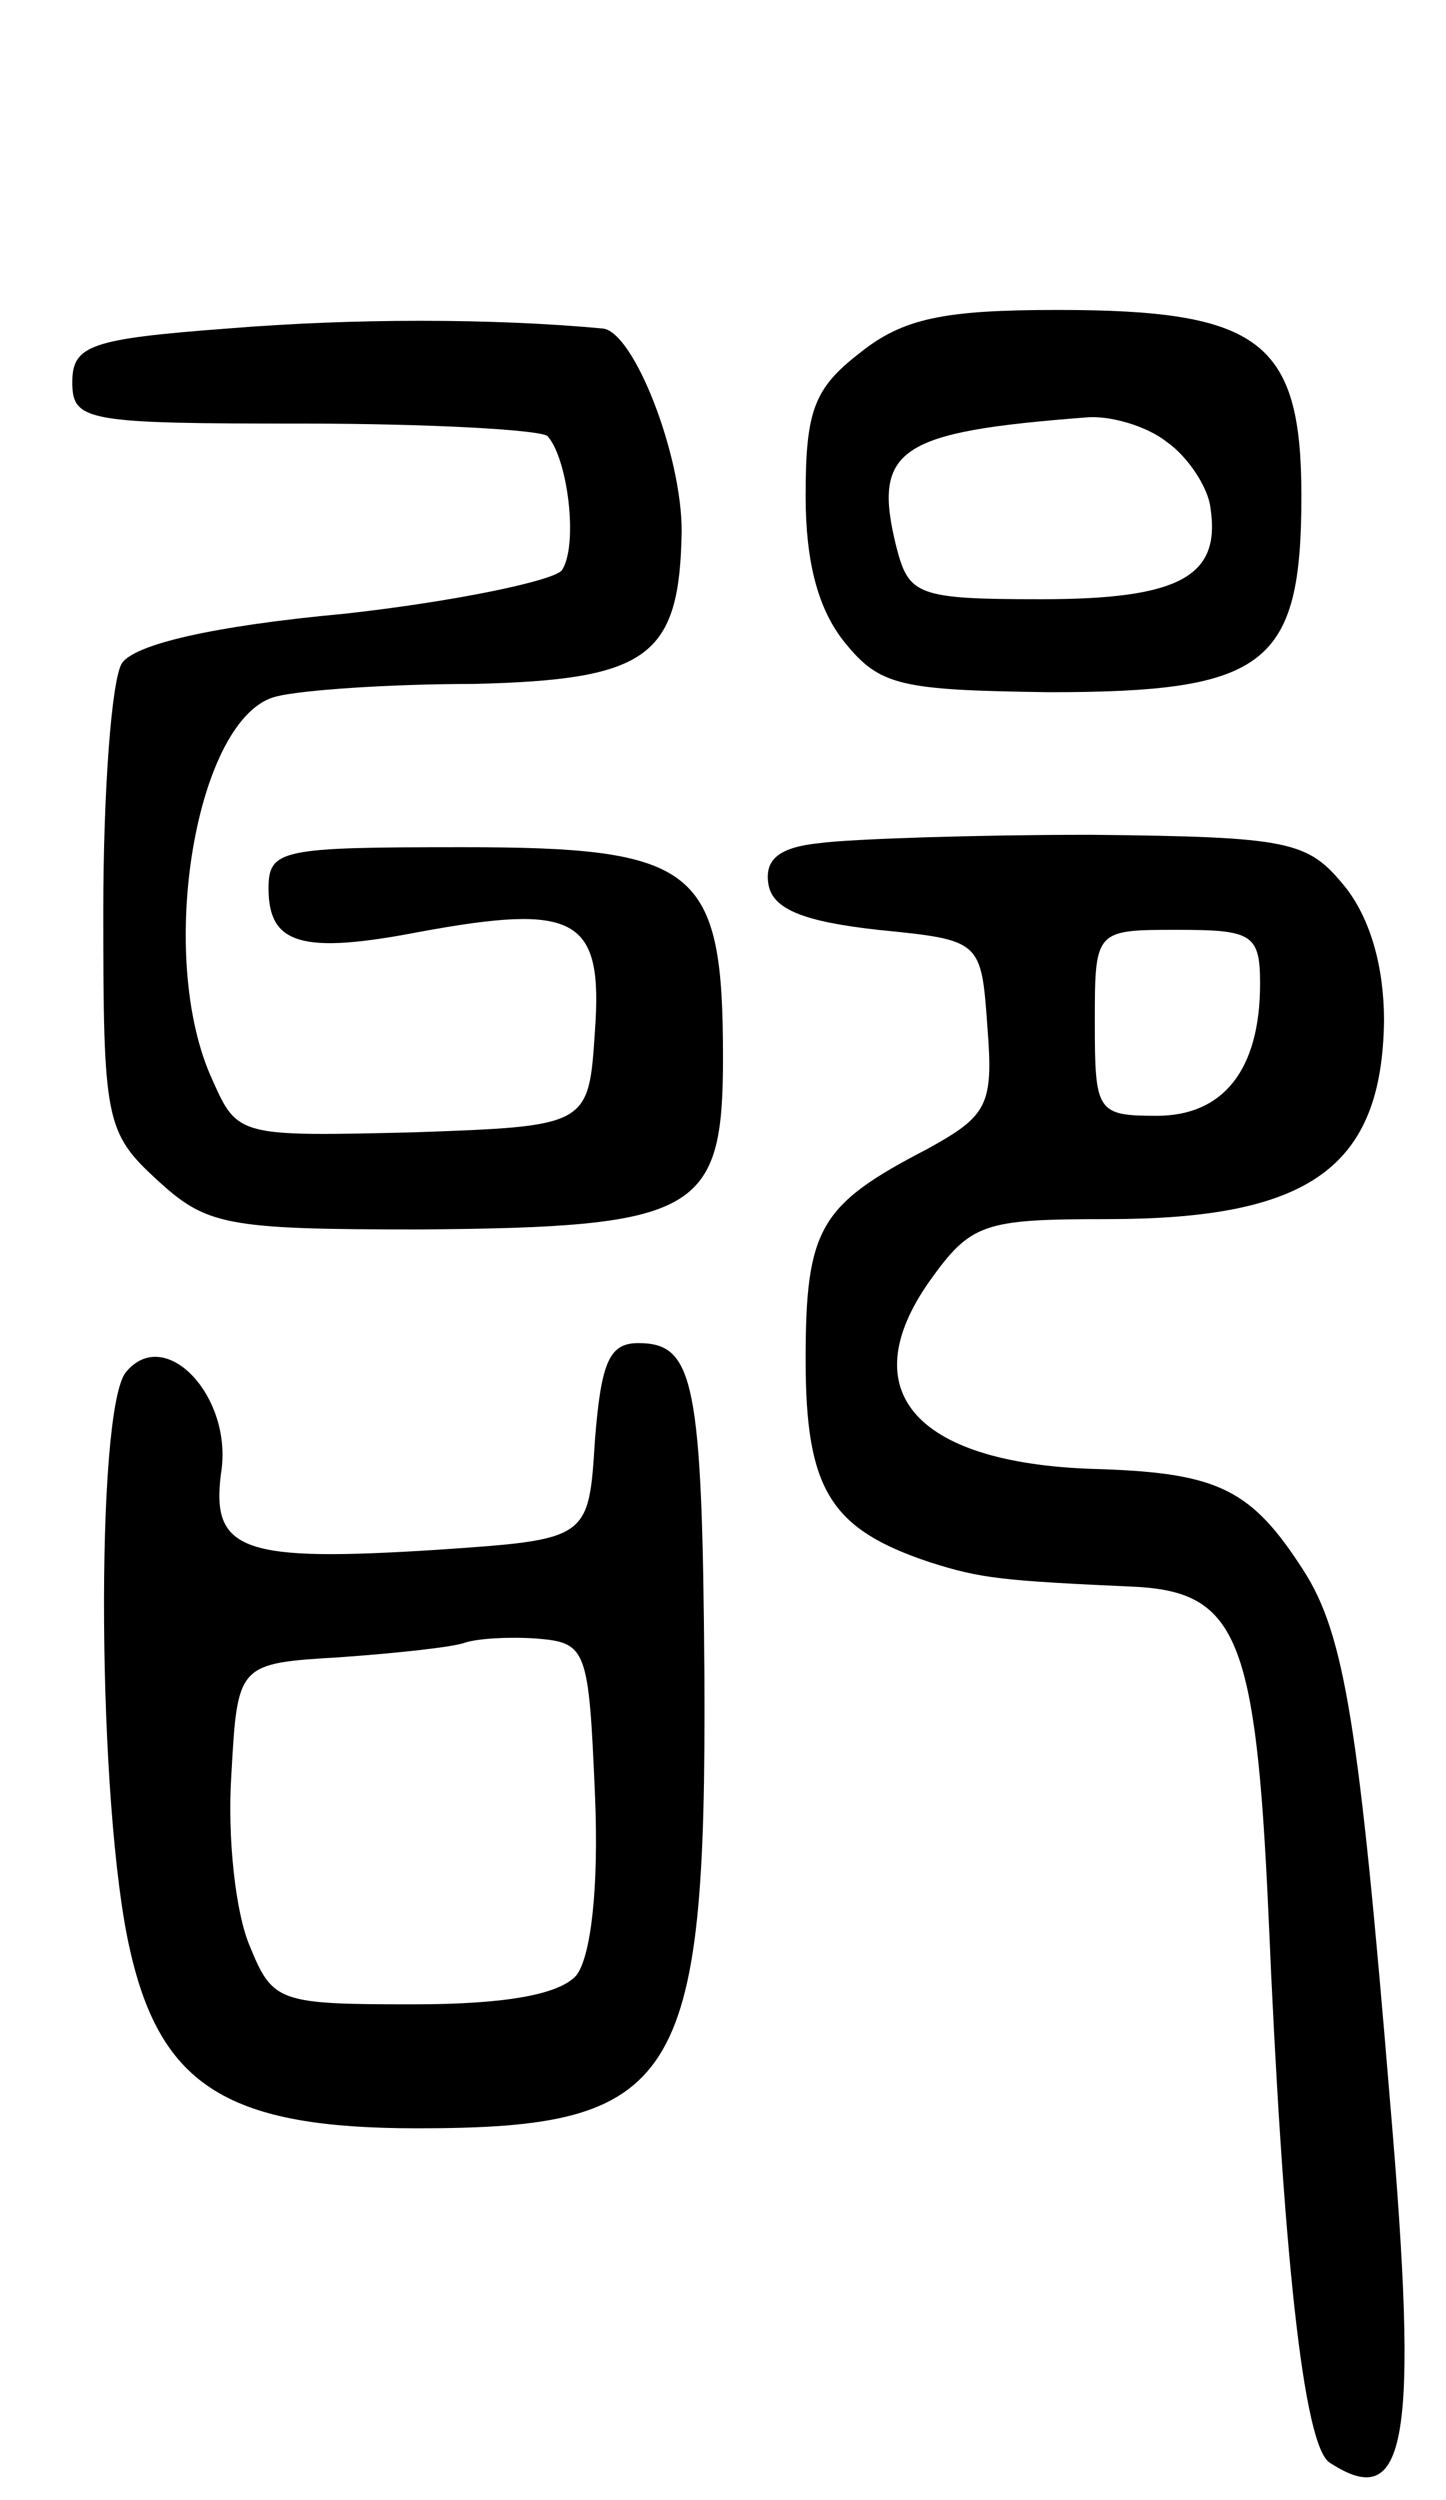 <svg version="1.0" xmlns="http://www.w3.org/2000/svg"
 width="70pt" height="121pt" viewBox="0 0 70 121"
 preserveAspectRatio="xMidYMid meet">
<g transform="translate(0,121) scale(0.1,-0.1)"
fill="#000000" stroke="none">
<path d="M110 1051 c-66 -5 -75 -8 -75 -26 0 -19 7 -20 112 -20 61 0 114 -3
118 -6 10 -11 15 -53 7 -65 -4 -5 -51 -15 -105 -21 -65 -6 -102 -15 -108 -24
-5 -8 -9 -62 -9 -120 0 -101 1 -107 26 -130 24 -22 33 -24 127 -24 135 1 147
8 147 83 0 92 -12 102 -126 102 -88 0 -94 -1 -94 -20 0 -27 16 -32 73 -21 76
14 89 7 85 -48 -3 -46 -3 -46 -88 -49 -84 -2 -85 -2 -97 25 -28 60 -8 177 31
186 12 3 54 6 95 6 85 2 100 13 101 74 0 37 -23 96 -38 98 -54 5 -121 5 -182
0z"/>
<path d="M416 1039 c-22 -17 -26 -28 -26 -69 0 -32 6 -55 19 -71 17 -21 27
-23 99 -24 105 0 122 13 122 95 0 75 -20 90 -118 90 -55 0 -75 -4 -96 -21z
m149 -43 c10 -7 20 -22 21 -32 5 -33 -15 -44 -82 -44 -60 0 -64 2 -70 25 -12
48 1 56 92 63 11 1 29 -4 39 -12z"/>
<path d="M397 802 c-20 -2 -27 -8 -25 -20 2 -12 17 -18 53 -22 50 -5 50 -5 53
-47 3 -38 0 -43 -29 -59 -52 -27 -59 -38 -59 -102 0 -63 12 -82 60 -98 25 -8
35 -9 101 -12 48 -3 57 -26 63 -157 7 -165 17 -260 30 -267 37 -24 43 10 29
174 -15 182 -22 227 -42 258 -25 39 -41 47 -98 49 -89 2 -121 37 -83 91 20 28
26 30 86 30 98 0 133 25 134 96 0 27 -7 50 -19 65 -18 22 -26 24 -123 25 -56
0 -116 -2 -131 -4z m213 -68 c0 -42 -18 -64 -50 -64 -29 0 -30 2 -30 45 0 45
0 45 40 45 36 0 40 -2 40 -26z"/>
<path d="M61 546 c-15 -18 -14 -211 2 -280 15 -66 48 -86 139 -86 126 0 140
21 139 219 -1 143 -5 161 -32 161 -14 0 -18 -9 -21 -47 -3 -48 -3 -48 -76 -53
-94 -6 -110 -1 -105 37 6 37 -27 72 -46 49z m227 -204 c2 -46 -2 -79 -9 -88
-8 -9 -33 -14 -79 -14 -65 0 -68 1 -79 28 -7 16 -11 53 -9 83 3 54 3 54 53 57
28 2 55 5 60 7 6 2 21 3 35 2 24 -2 25 -5 28 -75z"/>
</g>
</svg>
